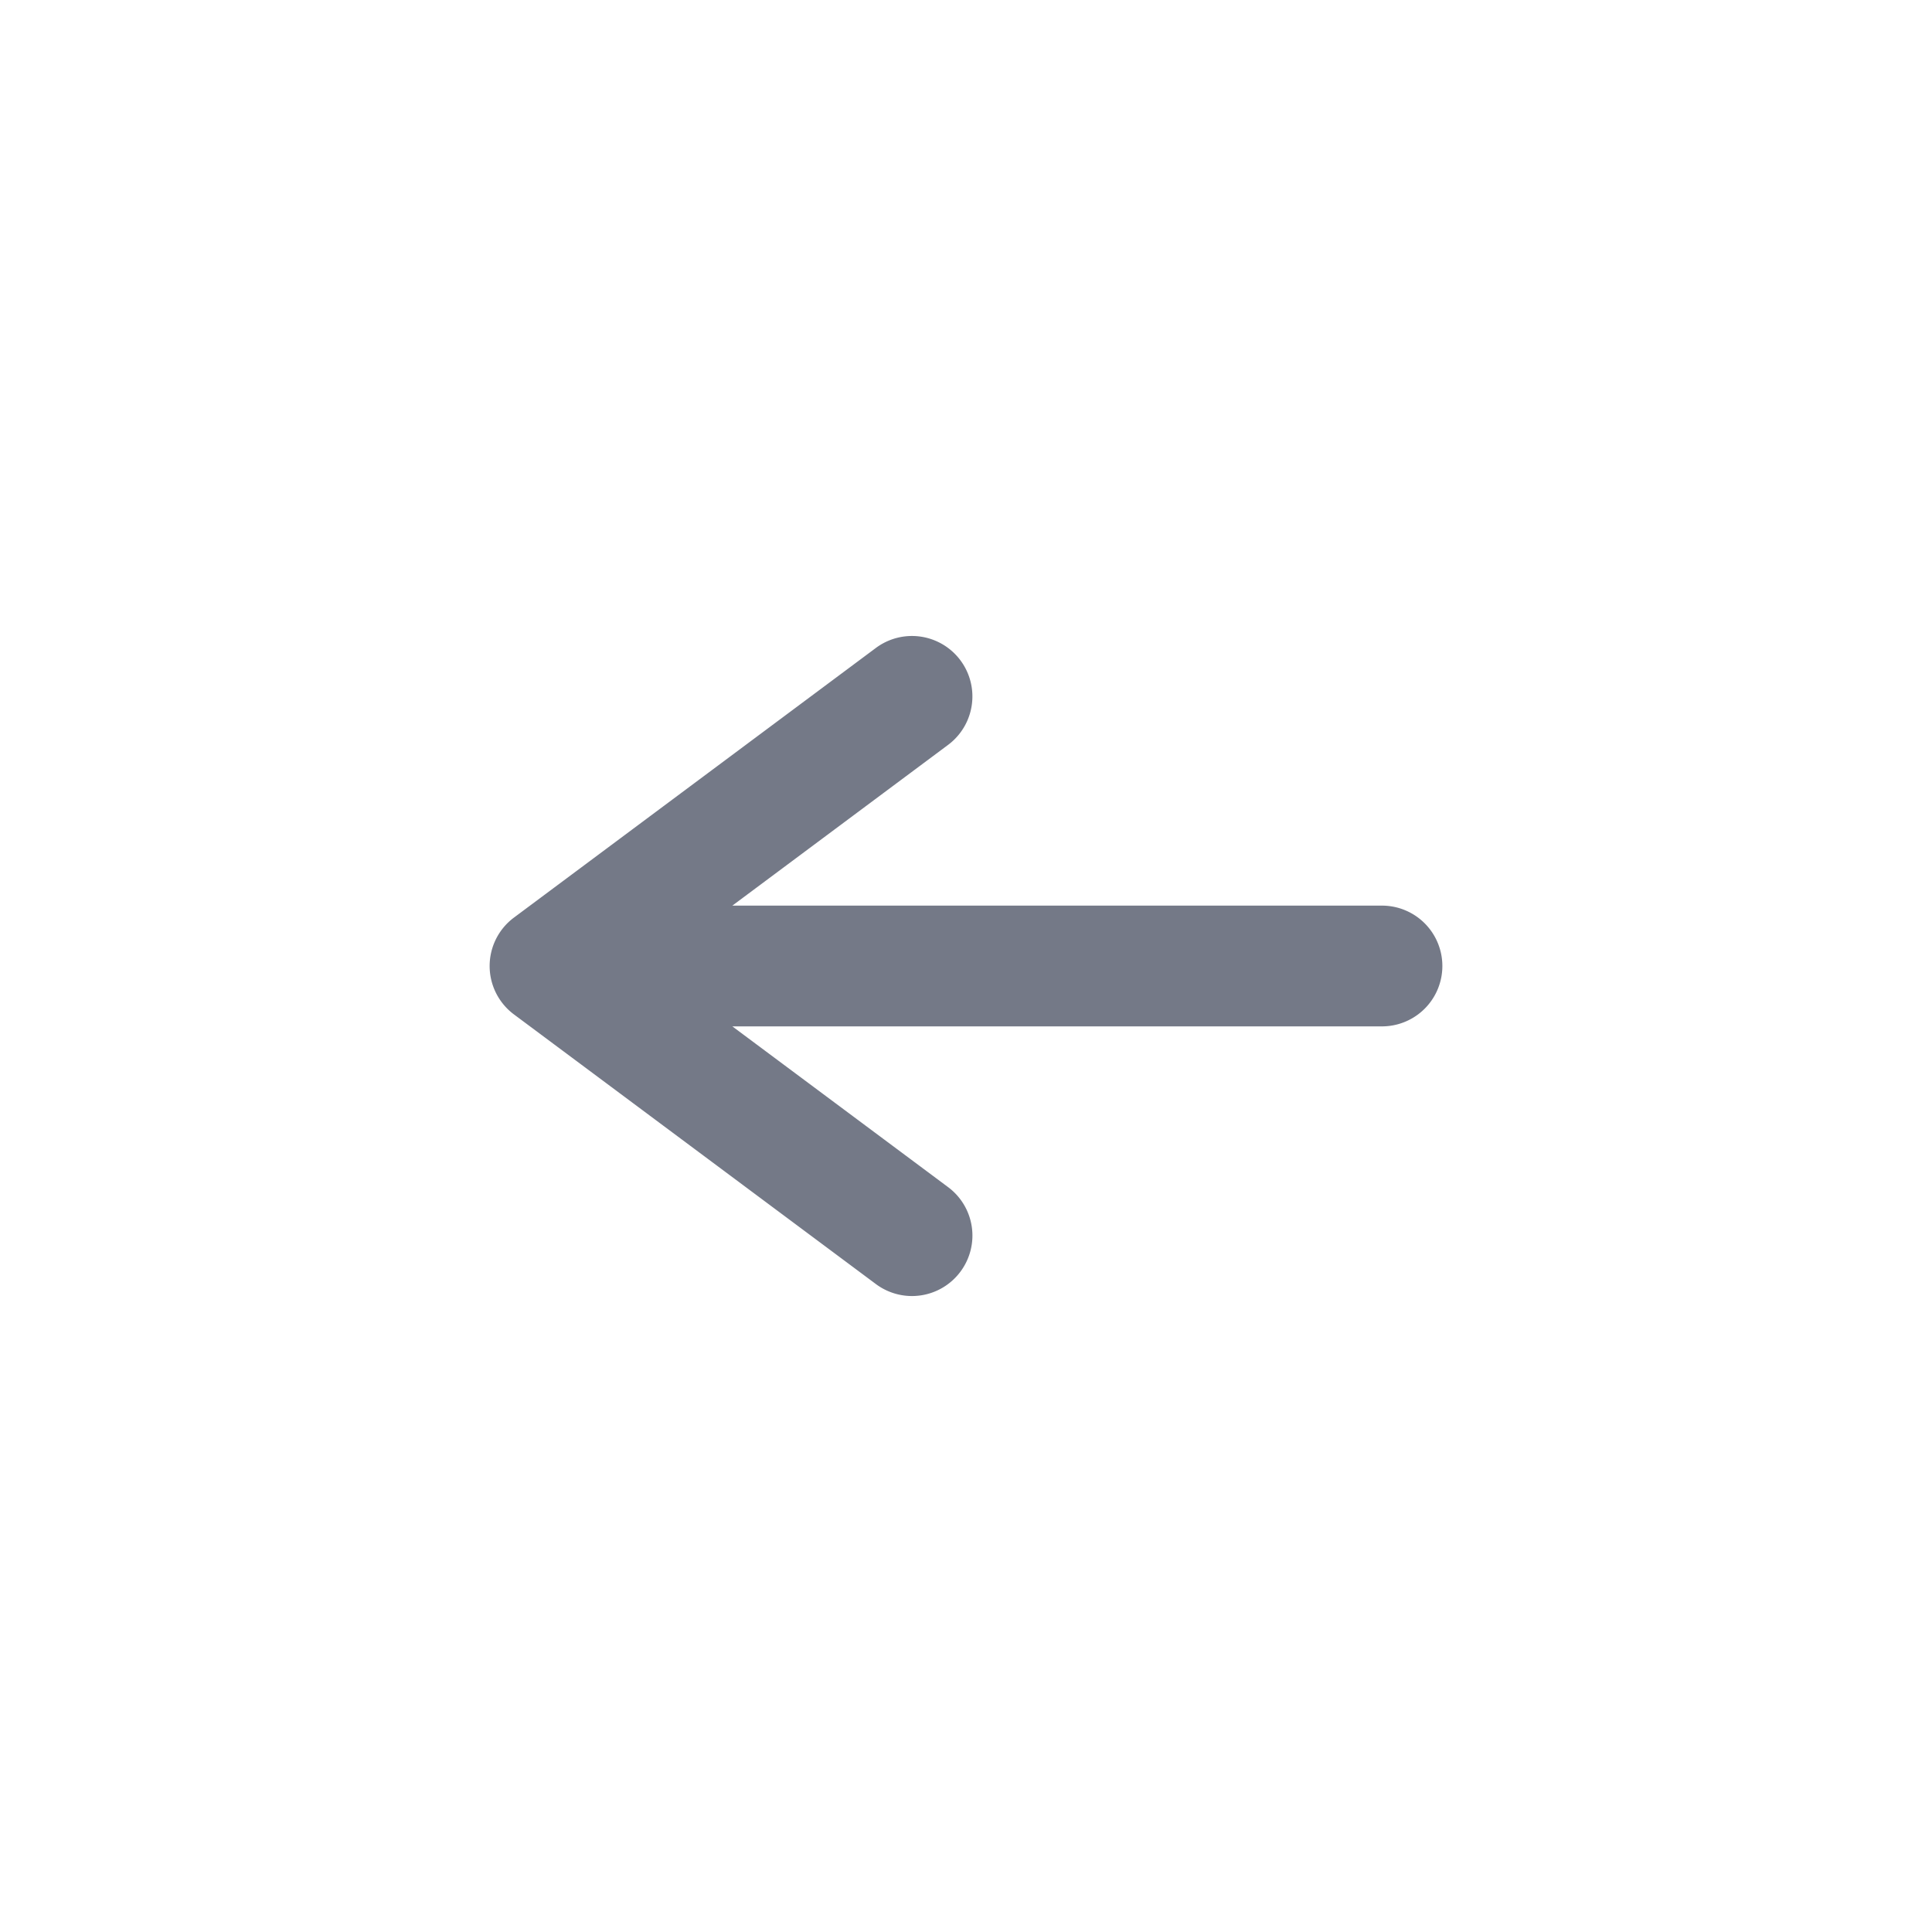 <svg id="Layer_1" data-name="Layer 1" xmlns="http://www.w3.org/2000/svg" viewBox="0 0 32 32"><defs><style>.cls-1{fill:#747987;}</style></defs><title>Left</title><path class="cls-1" d="M22.89,15H12.13l3.57-2.66a1,1,0,1,0-1.19-1.61l-6,4.47a1,1,0,0,0,0,1.6l6,4.47a1,1,0,0,0,1.4-.21,1,1,0,0,0-.21-1.4L12.13,17H22.89a1,1,0,0,0,0-2Z"/></svg>